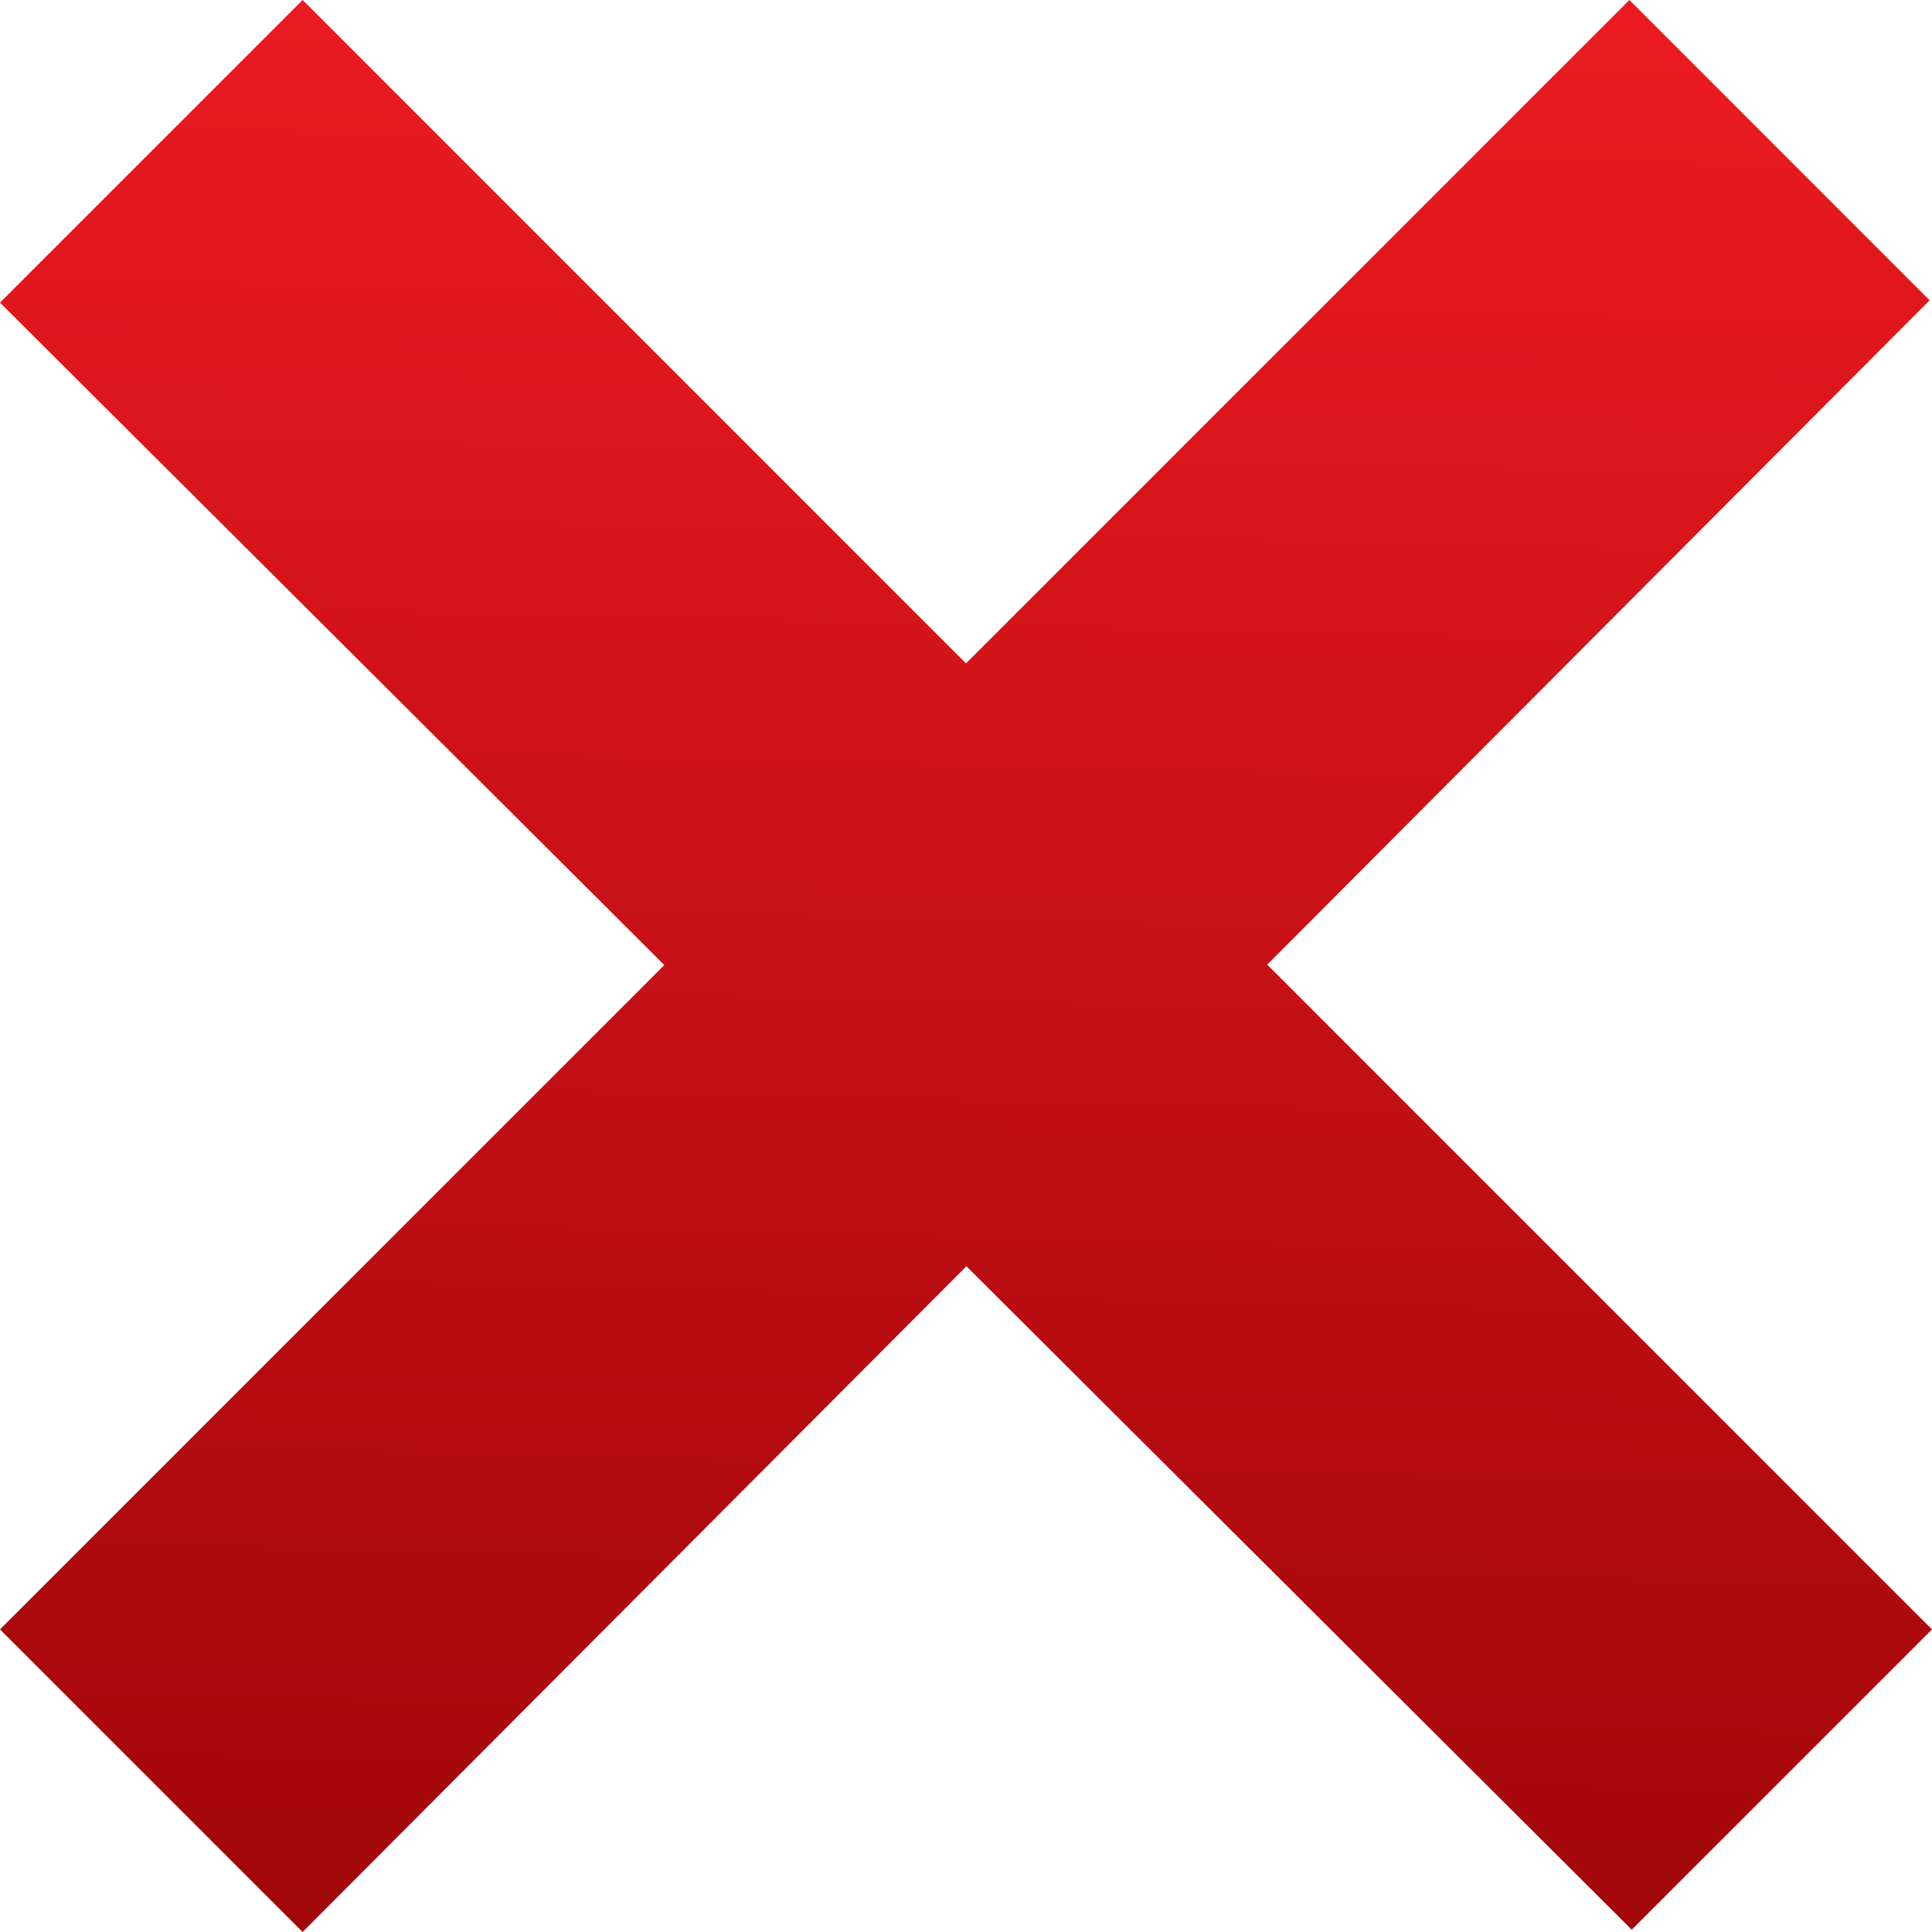 <?xml version="1.0" encoding="UTF-8"?>
<!DOCTYPE svg PUBLIC "-//W3C//DTD SVG 1.1//EN" "http://www.w3.org/Graphics/SVG/1.1/DTD/svg11.dtd">
<!-- Creator: CorelDRAW -->
<svg xmlns="http://www.w3.org/2000/svg" xml:space="preserve" width="5.08mm" height="5.08mm" version="1.1" style="shape-rendering:geometricPrecision; text-rendering:geometricPrecision; image-rendering:optimizeQuality; fill-rule:evenodd; clip-rule:evenodd"
viewBox="0 0 508 508"
 xmlns:xlink="http://www.w3.org/1999/xlink"
 xmlns:xodm="http://www.corel.com/coreldraw/odm/2003">
 <defs>
  <style type="text/css">
   <![CDATA[
    .fil0 {fill:url(#id0);fill-rule:nonzero}
   ]]>
  </style>
  <linearGradient id="id0" gradientUnits="userSpaceOnUse" x1="440.65" y1="5.83" x2="429.05" y2="507.39">
   <stop offset="0" style="stop-opacity:1; stop-color:#EB1A21"/>
   <stop offset="1" style="stop-opacity:1; stop-color:#A10609"/>
  </linearGradient>
 </defs>
 <g id="Camada_x0020_1">
  <polygon class="fil0" points="429.05,507.39 254.11,332.95 79.57,508 -0,428.44 174.68,253.75 -0,79.57 79.57,0 254,174.43 428.43,0 507.38,78.96 333.2,253.64 508,428.44 "/>
 </g>
</svg>

